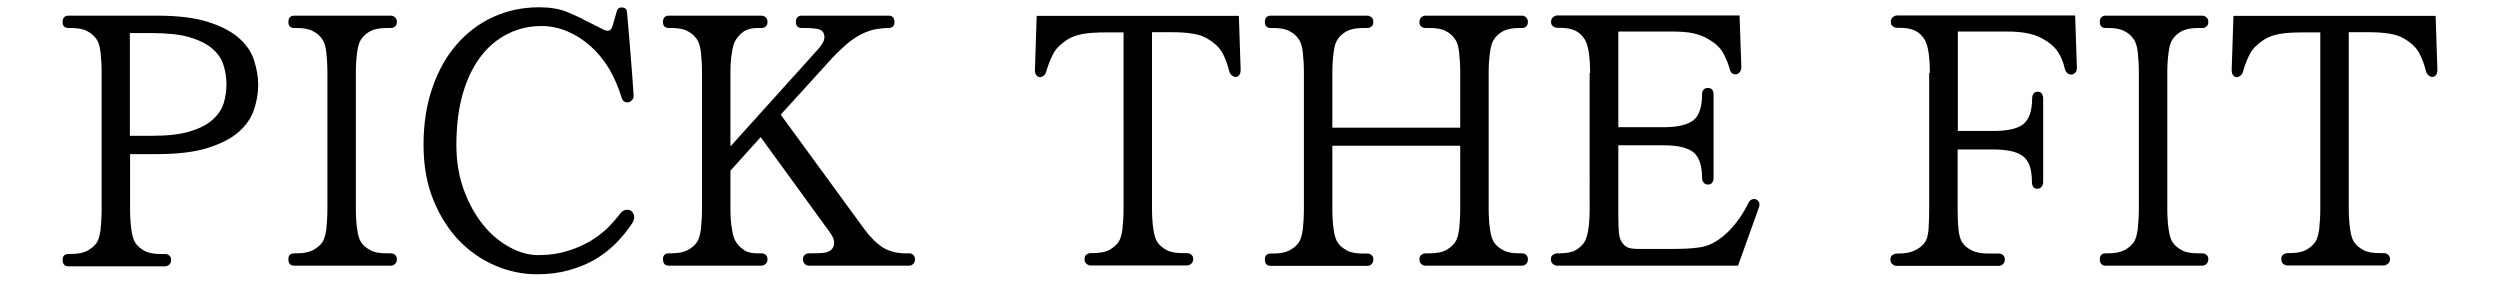 <?xml version="1.0" encoding="utf-8"?>
<!-- Generator: Adobe Illustrator 24.0.0, SVG Export Plug-In . SVG Version: 6.00 Build 0)  -->
<svg version="1.1" id="Layer_1" xmlns="http://www.w3.org/2000/svg" xmlns:xlink="http://www.w3.org/1999/xlink" x="0px" y="0px"
	 viewBox="0 0 1133.9 127.6" style="enable-background:new 0 0 1133.9 127.6;" xml:space="preserve">
<g>
	<path d="M46.1,32.9c0-3.4-0.2-6.4-0.5-9.2c-0.3-2.8-1-4.8-1.9-6c-1-1.5-2.4-2.7-4.2-3.6c-1.8-1-4.3-1.4-7.4-1.4h-1
		c-1.8,0-2.7-0.9-2.7-2.7c0-1.9,0.9-2.9,2.7-2.9h39.9c9.5,0,17.2,0.9,23.2,2.8c6,1.9,10.7,4.3,14.1,7.3c3.4,3,5.7,6.3,6.9,10.1
		c1.2,3.7,1.9,7.4,1.9,11.2c0,3.7-0.6,7.4-1.9,11.2c-1.2,3.7-3.5,7.1-6.9,10.1c-3.4,3-8.1,5.4-14.1,7.3c-6,1.9-13.8,2.8-23.2,2.8
		h-12v25c0,3.5,0.2,6.6,0.6,9.4c0.4,2.8,1,4.8,1.9,6c0.9,1.4,2.3,2.5,4.1,3.5c1.8,1,4.3,1.4,7.4,1.4h1.9c0.7,0,1.3,0.2,1.9,0.7
		c0.6,0.5,0.8,1.1,0.8,2c0,0.9-0.3,1.6-0.8,2.1c-0.6,0.5-1.2,0.8-1.9,0.8H31.1c-1.8,0-2.7-1-2.7-2.9c0-1.8,0.9-2.7,2.7-2.7h1
		c3.2,0,5.6-0.5,7.4-1.4c1.8-1,3.2-2.1,4.2-3.5c0.9-1.2,1.5-3.2,1.9-6c0.3-2.8,0.5-5.9,0.5-9.4V32.9z M102.7,38.2
		c0-3.2-0.5-6.1-1.4-8.9c-0.9-2.8-2.6-5.2-5.2-7.4c-2.5-2.1-6-3.8-10.4-5.1C81.4,15.6,75.7,15,68.7,15h-9.8v46.6h9.8
		c7,0,12.7-0.6,17.1-1.9c4.4-1.3,7.9-3,10.4-5.2c2.5-2.2,4.3-4.7,5.2-7.5C102.3,44.1,102.7,41.2,102.7,38.2z"/>
	<path d="M148.5,32.9c0-3.4-0.2-6.4-0.5-9.2c-0.3-2.8-1-4.8-1.9-6c-1-1.5-2.4-2.7-4.2-3.6c-1.8-1-4.3-1.4-7.4-1.4h-1
		c-1.8,0-2.7-0.9-2.7-2.7c0-1.9,0.9-2.9,2.7-2.9h43.8c0.7,0,1.3,0.3,1.9,0.8c0.6,0.5,0.8,1.2,0.8,2.1c0,0.9-0.3,1.6-0.8,2
		c-0.6,0.5-1.2,0.7-1.9,0.7h-1.9c-3.2,0-5.6,0.5-7.4,1.4c-1.8,1-3.2,2.2-4.1,3.6c-0.9,1.2-1.6,3.2-1.9,6c-0.4,2.8-0.6,5.8-0.6,9.2
		v61.7c0,3.5,0.2,6.6,0.6,9.4c0.4,2.8,1,4.8,1.9,6c0.9,1.4,2.3,2.5,4.1,3.5c1.8,1,4.3,1.4,7.4,1.4h1.9c0.7,0,1.3,0.2,1.9,0.7
		c0.6,0.5,0.8,1.1,0.8,2c0,0.9-0.3,1.6-0.8,2.1c-0.6,0.5-1.2,0.8-1.9,0.8h-43.8c-1.8,0-2.7-1-2.7-2.9c0-1.8,0.9-2.7,2.7-2.7h1
		c3.2,0,5.6-0.5,7.4-1.4c1.8-1,3.2-2.1,4.2-3.5c0.9-1.2,1.5-3.2,1.9-6c0.3-2.8,0.5-5.9,0.5-9.4V32.9z"/>
	<path d="M281.2,97c0.7-1,1.5-1.6,2.5-1.8c1-0.2,1.9,0,2.5,0.4c0.7,0.5,1.1,1.2,1.4,2.2c0.2,1-0.1,2.1-0.8,3.4
		c-2.3,3.4-4.8,6.5-7.6,9.3c-2.8,2.8-6,5.2-9.5,7.3c-3.5,2-7.5,3.6-11.8,4.8c-4.3,1.2-9.2,1.8-14.4,1.8c-6.4,0-12.7-1.3-18.8-3.9
		c-6.1-2.6-11.6-6.4-16.4-11.3c-4.8-5-8.7-11.1-11.7-18.4c-3-7.3-4.5-15.7-4.5-25c0-9.6,1.3-18.2,4-25.9c2.6-7.7,6.3-14.3,11-19.7
		c4.7-5.4,10.2-9.6,16.6-12.5c6.4-2.9,13.3-4.4,20.9-4.4c4.8,0,8.9,0.7,12.3,2c3.3,1.4,6.1,2.6,8.4,3.9l8.8,4.4
		c1.9,0.8,3.2,0.2,3.7-1.7l1.9-6.6c0.3-1.4,1.2-2,2.5-1.9c1.4,0.1,2.1,0.8,2.2,2.2c0.6,6.5,1.1,12.9,1.6,19c0.5,6.1,1,12.4,1.4,18.8
		c0,0.9-0.3,1.6-0.8,2.1c-0.5,0.5-1.1,0.8-1.7,0.9c-0.6,0.1-1.2,0-1.8-0.4c-0.6-0.4-1-1-1.2-1.9c-1.5-4.8-3.4-9.2-5.8-13.2
		c-2.4-3.9-5.2-7.3-8.4-10.1c-3.2-2.8-6.6-5-10.4-6.6c-3.8-1.6-7.7-2.4-11.7-2.4c-5.3,0-10.3,1.1-15,3.4c-4.7,2.3-8.8,5.6-12.3,10.1
		c-3.5,4.5-6.3,10.1-8.3,16.9c-2,6.8-3,14.6-3,23.7c0,7.2,1.1,13.9,3.3,20c2.2,6.1,5.1,11.4,8.7,15.9s7.7,7.9,12.3,10.4
		c4.6,2.5,9.2,3.7,13.9,3.5c4.5-0.1,8.6-0.7,12.3-1.9c3.7-1.1,7-2.6,10-4.3c2.9-1.7,5.5-3.7,7.9-5.9
		C277.5,101.5,279.5,99.2,281.2,97z"/>
	<path d="M369.9,23.6c1.8-1.9,3-3.5,3.5-4.6c0.6-1.2,0.7-2.4,0.3-3.6c-0.3-1.1-1.2-1.9-2.6-2.2s-3.5-0.5-6.2-0.5h-1.2
		c-1.8,0-2.7-0.9-2.7-2.7c0-1.9,0.9-2.9,2.7-2.9H403c1.8,0,2.7,1,2.7,2.9c0,1.6-0.8,2.5-2.4,2.7c-2.6,0-5,0.3-7.3,0.8
		c-2.3,0.6-4.5,1.5-6.6,2.7c-2.1,1.2-4.3,2.8-6.4,4.7c-2.1,1.9-4.5,4.2-6.9,6.9l-22,24.2l37.9,51.9c2.8,3.8,5.7,6.6,8.5,8.4
		c2.9,1.7,6.3,2.6,10.2,2.6h1.7c0.7,0,1.3,0.2,1.8,0.7c0.5,0.5,0.8,1.1,0.8,2c0,0.9-0.3,1.6-0.8,2.1c-0.5,0.5-1.1,0.8-1.8,0.8h-45.6
		c-0.7,0-1.3-0.3-1.8-0.8c-0.5-0.5-0.8-1.2-0.8-2.1c0-0.9,0.3-1.6,0.8-2c0.5-0.4,1.1-0.7,1.8-0.7h1.5c2.9,0,5-0.1,6.3-0.4
		c1.2-0.3,2.3-0.9,3-1.9c0.6-0.9,0.8-1.9,0.7-3.1c-0.1-1.2-0.9-2.8-2.4-4.8L345,62.2l-13.7,15.2v17.2c0,3.5,0.2,6.6,0.7,9.4
		c0.4,2.8,1.1,4.8,2,6c0.9,1.4,2.1,2.5,3.6,3.5c1.5,1,3.5,1.4,6,1.4h1.7c0.8,0,1.5,0.2,2,0.7c0.6,0.5,0.8,1.1,0.8,2
		c0,0.9-0.3,1.6-0.8,2.1c-0.6,0.5-1.2,0.8-2,0.8h-41.9c-1.8,0-2.7-1-2.7-2.9c0-1.8,0.9-2.7,2.7-2.7h1c3.2,0,5.6-0.5,7.4-1.4
		c1.8-1,3.2-2.1,4.2-3.5c0.9-1.2,1.5-3.2,1.9-6c0.3-2.8,0.5-5.9,0.5-9.4V32.9c0-3.4-0.2-6.4-0.5-9.2c-0.3-2.8-1-4.8-1.9-6
		c-1-1.5-2.4-2.7-4.2-3.6c-1.8-1-4.3-1.4-7.4-1.4h-1c-1.8,0-2.7-0.9-2.7-2.7c0-1.9,0.9-2.9,2.7-2.9h41.9c0.8,0,1.5,0.3,2,0.8
		c0.6,0.5,0.8,1.2,0.8,2.1c0,0.9-0.3,1.6-0.8,2c-0.6,0.5-1.2,0.7-2,0.7h-1.7c-2.5,0-4.5,0.5-6,1.4c-1.5,1-2.7,2.2-3.6,3.6
		c-0.9,1.2-1.6,3.2-2,6c-0.5,2.8-0.7,5.8-0.7,9.2v33.5L369.9,23.6z"/>
	<path d="M561.9,7.1l0.8,24.5c0,1.1-0.2,2-0.7,2.5c-0.5,0.6-1,0.8-1.6,0.8c-0.6,0-1.2-0.3-1.8-0.8c-0.6-0.5-1-1.3-1.2-2.3
		c-0.7-2.7-1.6-5.2-2.8-7.5c-1.2-2.3-3.2-4.4-6.2-6.3c-2.1-1.4-4.6-2.3-7.3-2.7c-2.7-0.5-6.2-0.7-10.5-0.7h-8.1v79.9
		c0,3.5,0.2,6.6,0.6,9.4c0.4,2.8,1,4.8,1.9,6c0.9,1.4,2.3,2.5,4.1,3.5c1.8,1,4.3,1.4,7.6,1.4h1.7c0.7,0,1.3,0.2,1.9,0.7
		c0.6,0.5,0.9,1.1,0.9,2c0,0.9-0.3,1.6-0.9,2.1c-0.6,0.5-1.3,0.8-1.9,0.8h-43.8c-0.7,0-1.3-0.3-1.9-0.8c-0.6-0.5-0.8-1.2-0.8-2.1
		c0-0.9,0.3-1.6,0.8-2c0.6-0.4,1.2-0.7,1.9-0.7h1c3.3,0,5.8-0.5,7.5-1.4c1.7-1,3.1-2.1,4.1-3.5c0.9-1.2,1.5-3.2,1.9-6
		c0.3-2.8,0.5-5.9,0.5-9.4V14.7h-7.9c-4.3,0-7.8,0.2-10.6,0.7c-2.8,0.5-5.2,1.4-7.2,2.7c-2.9,1.9-5,4-6.2,6.3
		c-1.2,2.3-2.2,4.8-3,7.5c-0.2,1-0.6,1.8-1.2,2.3c-0.6,0.5-1.2,0.8-1.8,0.8c-0.6,0-1.2-0.3-1.6-0.8c-0.5-0.6-0.7-1.4-0.7-2.5
		l0.8-24.5H561.9z"/>
	<path d="M604.3,66.1v28.6c0,3.5,0.2,6.6,0.6,9.4c0.4,2.8,1,4.8,1.9,6c0.9,1.4,2.3,2.5,4.1,3.5c1.8,1,4.3,1.4,7.4,1.4h1.9
		c0.7,0,1.3,0.2,1.9,0.7c0.6,0.5,0.8,1.1,0.8,2c0,0.9-0.3,1.6-0.8,2.1c-0.6,0.5-1.2,0.8-1.9,0.8h-43.8c-1.8,0-2.7-1-2.7-2.9
		c0-1.8,0.9-2.7,2.7-2.7h1c3.2,0,5.6-0.5,7.4-1.4c1.8-1,3.2-2.1,4.2-3.5c0.9-1.2,1.5-3.2,1.9-6c0.3-2.8,0.5-5.9,0.5-9.4V32.9
		c0-3.4-0.2-6.4-0.5-9.2c-0.3-2.8-1-4.8-1.9-6c-1-1.5-2.4-2.7-4.2-3.6c-1.8-1-4.3-1.4-7.4-1.4h-1c-1.8,0-2.7-0.9-2.7-2.7
		c0-1.9,0.9-2.9,2.7-2.9h43.8c0.7,0,1.3,0.3,1.9,0.8c0.6,0.5,0.8,1.2,0.8,2.1c0,0.9-0.3,1.6-0.8,2c-0.6,0.5-1.2,0.7-1.9,0.7h-1.9
		c-3.2,0-5.6,0.5-7.4,1.4c-1.8,1-3.2,2.2-4.1,3.6c-0.9,1.2-1.6,3.2-1.9,6c-0.4,2.8-0.6,5.8-0.6,9.2v25h58v-25c0-3.4-0.2-6.4-0.5-9.2
		c-0.3-2.8-1-4.8-1.9-6c-1-1.5-2.4-2.7-4.1-3.6c-1.7-1-4.3-1.4-7.5-1.4h-1.7c-0.8,0-1.5-0.2-2-0.7c-0.6-0.4-0.8-1.1-0.8-2
		c0-0.9,0.3-1.6,0.8-2.1c0.6-0.5,1.2-0.8,2-0.8h43.8c0.7,0,1.3,0.3,1.8,0.8c0.5,0.5,0.8,1.2,0.8,2.1c0,0.9-0.3,1.6-0.8,2
		c-0.5,0.5-1.1,0.7-1.8,0.7h-1.2c-3.2,0-5.6,0.5-7.4,1.4c-1.8,1-3.2,2.2-4.1,3.6c-0.9,1.2-1.5,3.2-1.9,6c-0.4,2.8-0.6,5.8-0.6,9.2
		v61.7c0,3.5,0.2,6.6,0.6,9.4c0.4,2.8,1,4.8,1.9,6c0.9,1.4,2.3,2.5,4.1,3.5c1.8,1,4.3,1.4,7.4,1.4h1.2c0.7,0,1.3,0.2,1.8,0.7
		c0.5,0.5,0.8,1.1,0.8,2c0,0.9-0.3,1.6-0.8,2.1c-0.5,0.5-1.1,0.8-1.8,0.8h-43.8c-0.8,0-1.5-0.3-2-0.8c-0.6-0.5-0.8-1.2-0.8-2.1
		c0-0.9,0.3-1.6,0.8-2c0.6-0.4,1.2-0.7,2-0.7h1.7c3.3,0,5.8-0.5,7.5-1.4c1.7-1,3.1-2.1,4.1-3.5c0.9-1.2,1.5-3.2,1.9-6
		c0.3-2.8,0.5-5.9,0.5-9.4V66.1H604.3z"/>
	<path d="M721.2,33.1c0-7.5-0.8-12.6-2.4-15.2c-1.2-1.9-2.7-3.3-4.5-4.1c-1.7-0.8-4.1-1.2-7.2-1.2h-0.8c-0.7,0-1.3-0.2-1.9-0.7
		c-0.6-0.4-0.9-1.1-0.9-2c0-0.9,0.3-1.6,0.9-2.1c0.6-0.5,1.3-0.8,1.9-0.8H789l0.8,23.5c0,0.9-0.2,1.6-0.7,2.2c-0.5,0.6-1,0.9-1.6,1
		c-0.6,0.1-1.2,0-1.8-0.4c-0.6-0.4-1-1.1-1.2-2.1c-0.7-2.5-1.7-4.9-3.1-7.4c-1.4-2.4-3.6-4.4-6.5-6c-1.9-1.2-4.2-2.1-6.9-2.7
		c-2.7-0.6-6-0.8-10-0.8h-24v43.4h20.6c6.4,0,10.9-1.1,13.5-3.2c2.6-2.1,3.9-6.1,3.9-11.8c0-0.8,0.2-1.5,0.7-2
		c0.4-0.6,1.1-0.8,2-0.8c0.9,0,1.5,0.3,1.9,0.8c0.4,0.6,0.6,1.2,0.6,2v38.2c0,0.7-0.2,1.3-0.6,1.9c-0.4,0.6-1,0.9-1.9,0.9
		c-0.9,0-1.6-0.3-2-0.9c-0.5-0.6-0.7-1.3-0.7-1.9c0-5.7-1.3-9.7-3.9-11.8c-2.6-2.1-7.1-3.2-13.5-3.2h-20.6v31.3c0,4,0.1,6.9,0.3,8.6
		c0.2,1.7,0.6,3.1,1.4,4.2c0.7,1,1.5,1.7,2.5,2.2c1,0.4,2.4,0.7,4.5,0.7h16.2c4.8,0,8.8-0.2,11.9-0.7c3.1-0.4,5.9-1.6,8.5-3.4
		c2.6-1.7,5.1-4,7.6-7.1c2.5-3.1,4.5-6.3,6.1-9.6c0.3-0.8,0.8-1.3,1.5-1.6c0.7-0.3,1.3-0.3,1.9-0.1c0.6,0.2,1.1,0.7,1.4,1.3
		c0.3,0.6,0.3,1.4,0,2.3l-9.5,26.5h-82.1c-0.7,0-1.3-0.3-1.9-0.8c-0.6-0.5-0.9-1.2-0.9-2.1c0-0.9,0.3-1.6,0.9-2
		c0.6-0.4,1.3-0.7,1.9-0.7h0.8c3.3,0,5.7-0.4,7.4-1.3c1.6-0.8,3-2.1,4.1-3.6c1.7-2.7,2.5-7.8,2.5-15.4V33.1z"/>
	<path d="M875.3,33.1c0-7.5-0.8-12.6-2.4-15.2c-1.2-1.9-2.7-3.3-4.5-4.1c-1.7-0.8-4.1-1.2-7.2-1.2h-0.8c-0.7,0-1.3-0.2-1.9-0.7
		c-0.6-0.4-0.9-1.1-0.9-2c0-0.9,0.3-1.6,0.9-2.1c0.6-0.5,1.3-0.8,1.9-0.8h80.8l0.8,23.8c0,0.9-0.2,1.6-0.7,2.1
		c-0.5,0.5-1,0.8-1.6,0.9c-0.6,0.1-1.2-0.1-1.9-0.5c-0.6-0.4-1-1.2-1.3-2.2c-0.6-2.7-1.6-5.2-3-7.4c-1.5-2.3-3.6-4.2-6.3-5.7
		c-2-1.2-4.4-2.2-7.1-2.8c-2.7-0.6-6-0.9-10-0.9h-22.1v45.1h16.1c6.4,0,11-1,13.6-3.1c2.6-2.1,4-6,4-11.7c0-0.8,0.2-1.5,0.6-2.1
		c0.4-0.6,1-0.9,1.9-0.9c0.9,0,1.5,0.3,1.9,0.9c0.4,0.6,0.6,1.3,0.6,2.1v38c0,0.8-0.2,1.5-0.7,2.1c-0.5,0.6-1.1,0.9-2,0.9
		c-0.9,0-1.5-0.3-1.9-0.9c-0.3-0.6-0.5-1.3-0.5-2.1c0-5.7-1.3-9.7-4-11.7c-2.6-2.1-7.2-3.1-13.6-3.1h-16.1v26.9
		c0,3.5,0.1,6.6,0.4,9.4c0.3,2.8,0.9,4.8,1.8,6c0.9,1.4,2.3,2.5,4.3,3.5c2,1,4.5,1.4,7.5,1.4h4.6c0.8,0,1.5,0.2,2,0.7
		c0.6,0.5,0.8,1.1,0.8,2c0,0.9-0.3,1.6-0.8,2.1c-0.6,0.5-1.2,0.8-2,0.8h-46.3c-0.7,0-1.3-0.3-1.9-0.8c-0.6-0.5-0.9-1.2-0.9-2.1
		c0-0.9,0.3-1.6,0.9-2c0.6-0.4,1.3-0.7,1.9-0.7h0.8c2.9,0,5.4-0.4,7.4-1.4c2-0.9,3.5-2.1,4.6-3.6c0.9-1.2,1.5-3.2,1.7-5.9
		c0.2-2.7,0.3-5.9,0.3-9.5V33.1z"/>
	<path d="M970.1,32.9c0-3.4-0.2-6.4-0.5-9.2c-0.3-2.8-1-4.8-1.9-6c-1-1.5-2.4-2.7-4.2-3.6c-1.8-1-4.3-1.4-7.4-1.4h-1
		c-1.8,0-2.7-0.9-2.7-2.7c0-1.9,0.9-2.9,2.7-2.9h43.8c0.7,0,1.3,0.3,1.9,0.8c0.6,0.5,0.8,1.2,0.8,2.1c0,0.9-0.3,1.6-0.8,2
		c-0.6,0.5-1.2,0.7-1.9,0.7H997c-3.2,0-5.6,0.5-7.4,1.4c-1.8,1-3.2,2.2-4.1,3.6c-0.9,1.2-1.6,3.2-1.9,6c-0.4,2.8-0.6,5.8-0.6,9.2
		v61.7c0,3.5,0.2,6.6,0.6,9.4c0.4,2.8,1,4.8,1.9,6c0.9,1.4,2.3,2.5,4.1,3.5c1.8,1,4.3,1.4,7.4,1.4h1.9c0.7,0,1.3,0.2,1.9,0.7
		c0.6,0.5,0.8,1.1,0.8,2c0,0.9-0.3,1.6-0.8,2.1c-0.6,0.5-1.2,0.8-1.9,0.8h-43.8c-1.8,0-2.7-1-2.7-2.9c0-1.8,0.9-2.7,2.7-2.7h1
		c3.2,0,5.6-0.5,7.4-1.4c1.8-1,3.2-2.1,4.2-3.5c0.9-1.2,1.5-3.2,1.9-6c0.3-2.8,0.5-5.9,0.5-9.4V32.9z"/>
	<path d="M1104.7,7.1l0.8,24.5c0,1.1-0.2,2-0.7,2.5c-0.5,0.6-1,0.8-1.6,0.8c-0.6,0-1.2-0.3-1.8-0.8c-0.6-0.5-1-1.3-1.2-2.3
		c-0.7-2.7-1.6-5.2-2.8-7.5c-1.2-2.3-3.2-4.4-6.2-6.3c-2.1-1.4-4.6-2.3-7.3-2.7c-2.7-0.5-6.2-0.7-10.5-0.7h-8.1v79.9
		c0,3.5,0.2,6.6,0.6,9.4c0.4,2.8,1,4.8,1.9,6c0.9,1.4,2.3,2.5,4.1,3.5c1.8,1,4.3,1.4,7.6,1.4h1.7c0.7,0,1.3,0.2,1.9,0.7
		c0.6,0.5,0.9,1.1,0.9,2c0,0.9-0.3,1.6-0.9,2.1c-0.6,0.5-1.3,0.8-1.9,0.8h-43.8c-0.7,0-1.3-0.3-1.9-0.8c-0.6-0.5-0.8-1.2-0.8-2.1
		c0-0.9,0.3-1.6,0.8-2c0.6-0.4,1.2-0.7,1.9-0.7h1c3.3,0,5.8-0.5,7.5-1.4c1.7-1,3.1-2.1,4.1-3.5c0.9-1.2,1.5-3.2,1.9-6
		c0.3-2.8,0.5-5.9,0.5-9.4V14.7h-7.9c-4.3,0-7.8,0.2-10.6,0.7c-2.8,0.5-5.2,1.4-7.2,2.7c-2.9,1.9-5,4-6.2,6.3s-2.2,4.8-3,7.5
		c-0.2,1-0.6,1.8-1.2,2.3c-0.6,0.5-1.2,0.8-1.8,0.8c-0.6,0-1.2-0.3-1.6-0.8c-0.5-0.6-0.7-1.4-0.7-2.5l0.8-24.5H1104.7z"/>
</g>
</svg>

